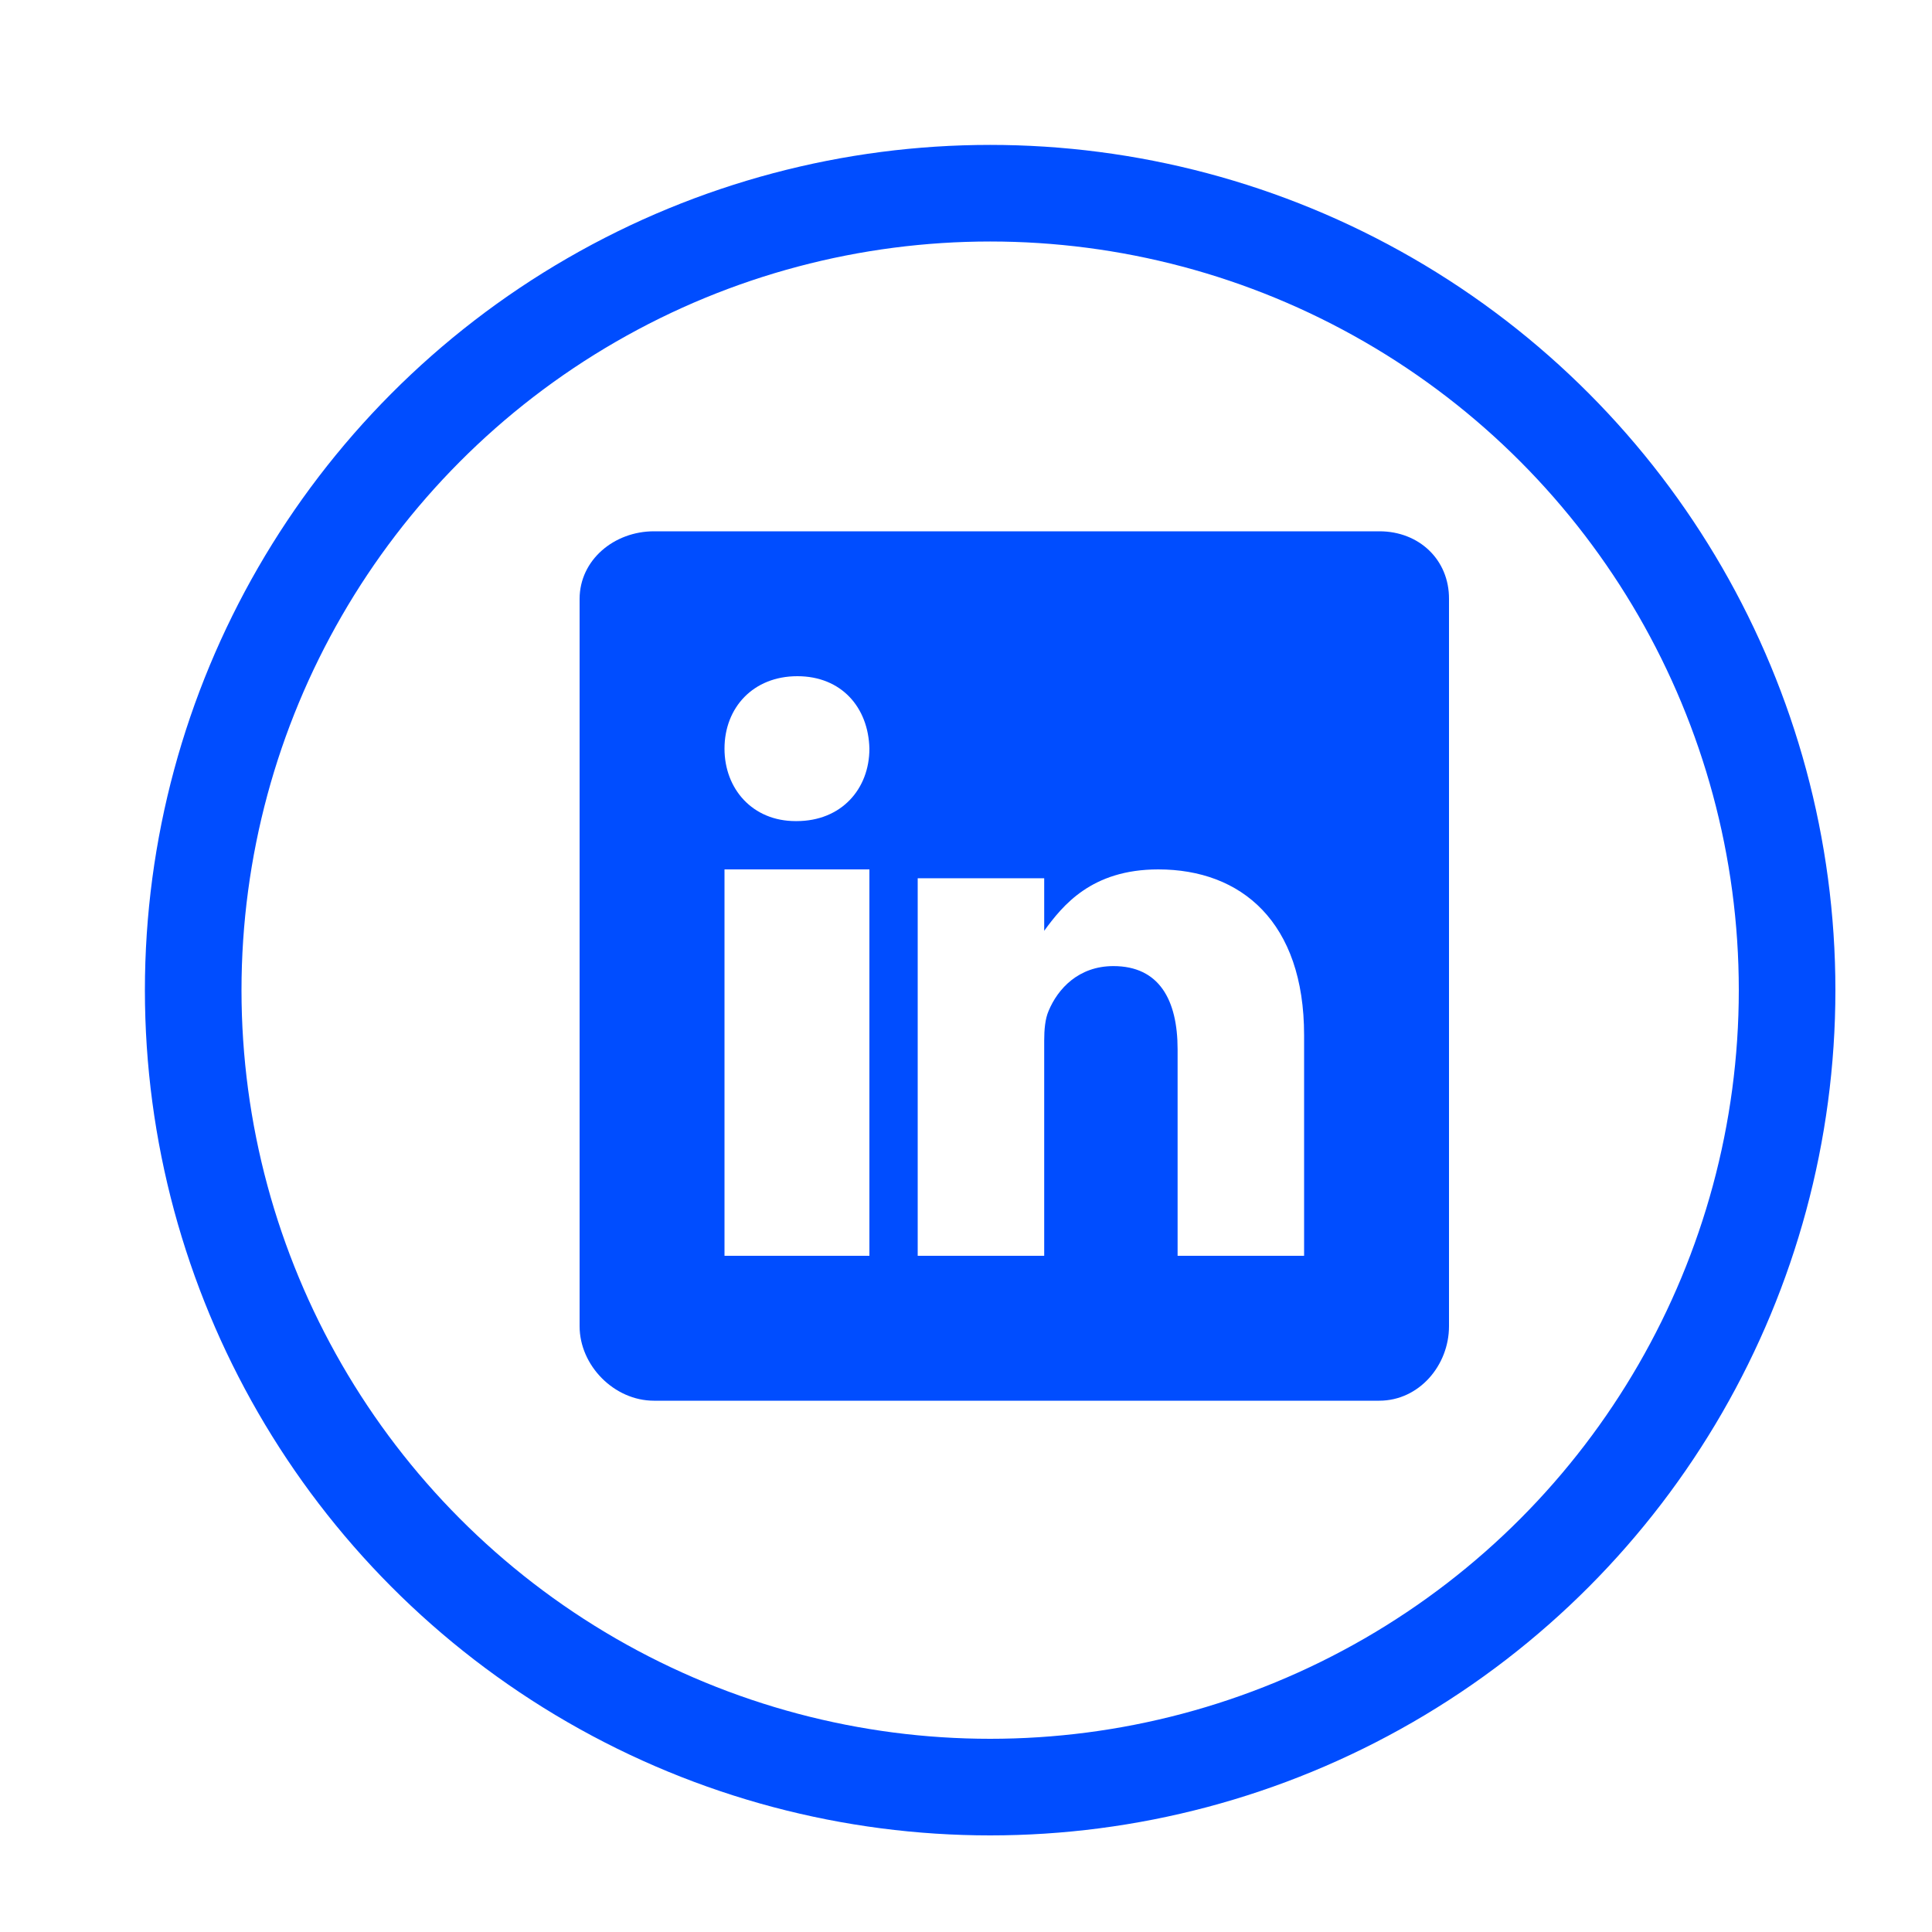 <svg xmlns="http://www.w3.org/2000/svg" width="40" height="40" viewBox="0 0 40 40"><g fill="none" fill-rule="evenodd" transform="translate(3 3)"><circle cx="17.5" cy="17.5" r="16.5" stroke="#004DFF" stroke-width="2"/><path fill="#004DFF" fill-rule="nonzero" d="M25.56 8H10.539C9.718 8 9 8.59 9 9.402v15.055C9 25.273 9.717 26 10.538 26h15.018C26.38 26 27 25.269 27 24.457V9.402C27.005 8.59 26.381 8 25.56 8zM15 23h-3v-8h3v8zm-1.508-9h-.02C12.58 14 12 13.334 12 12.5c0-.85.594-1.5 1.508-1.5.913 0 1.472.646 1.492 1.5 0 .834-.579 1.5-1.508 1.5zM24 23h-2.619v-4.274c0-1.024-.381-1.724-1.329-1.724-.723 0-1.152.471-1.342.928-.072.165-.091.389-.091.617V23H16v-7.817h2.619v1.088C19 15.75 19.595 15 20.981 15 22.7 15 24 16.088 24 18.433V23z"/></g></svg>